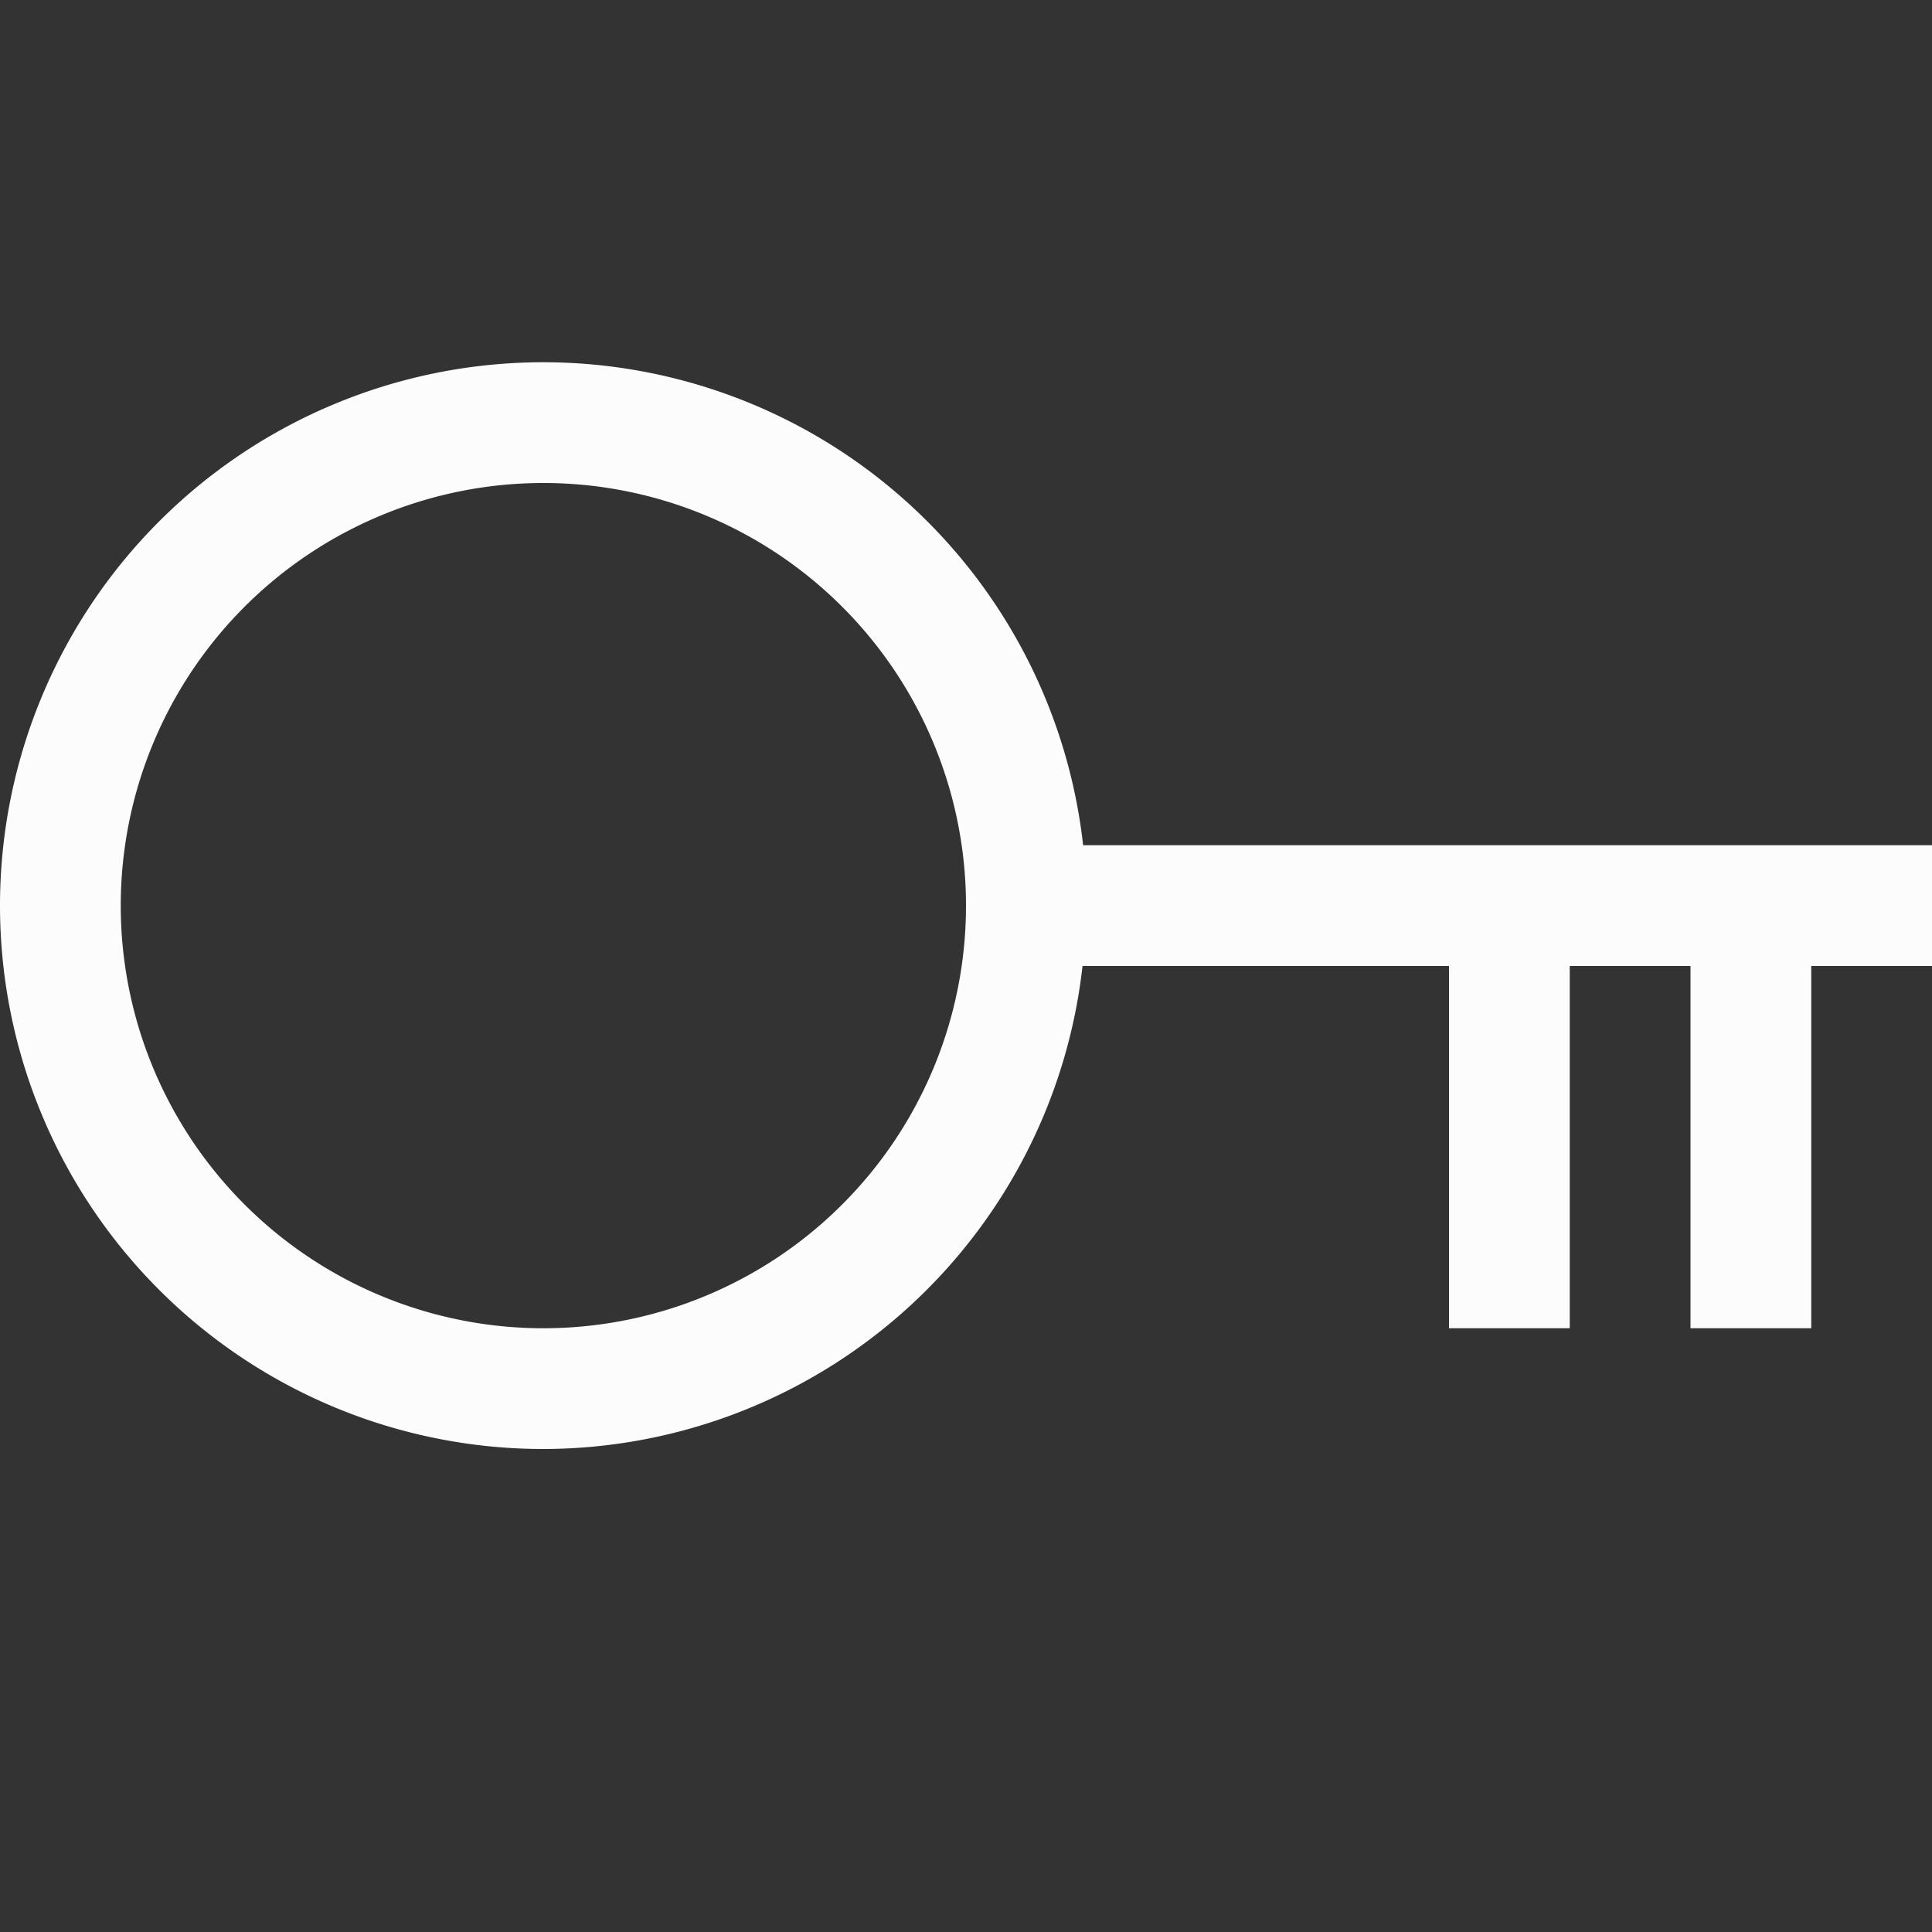 <svg xmlns="http://www.w3.org/2000/svg" width="16" height="16">
<rect width="100%" height="100%" fill="#333333" stroke="none"/>
<path fill="#fcfcfc" d="M4.5 3A4.5 4.5 0 0 0 0 7.5 4.5 4.5 0 0 0 4.5 12a4.5 4.5 0 0 0 4.465-4H12v3h1V8h1v3h1V8h1V7H8.97A4.5 4.5 0 0 0 4.5 3m0 1A3.5 3.5 0 0 1 8 7.5 3.5 3.5 0 0 1 4.5 11 3.5 3.5 0 0 1 1 7.5 3.5 3.5 0 0 1 4.5 4" style="paint-order:stroke fill markers"/>
</svg>
